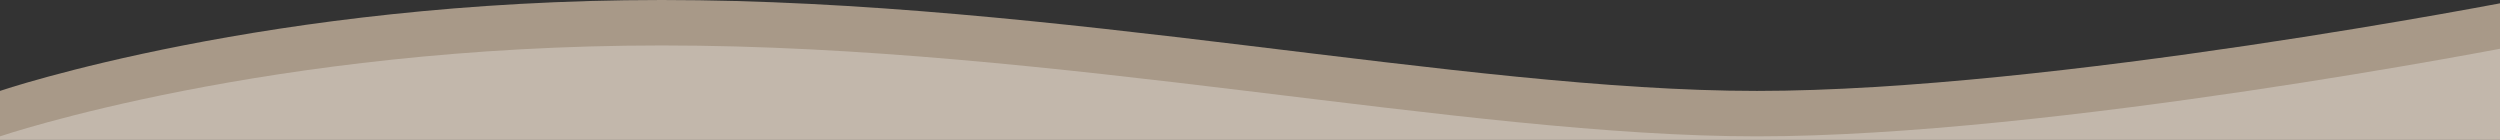 <svg width="100%" height="100%" viewBox="0 0 1430 80" version="1.1" xmlns="http://www.w3.org/2000/svg" xmlns:xlink="http://www.w3.org/1999/xlink">
    <rect x="0" y="0" width="1430" height="80" fill="#333333" stroke="none"/>
    <g stroke="none" stroke-width="1" fill="none" fill-rule="evenodd">
        <g id="wave-brown">
            <path d="M0,52 C0,52 153,1.46804748e-14 378.5,0 C604,0 836,52 1005,52 C1174,52 1440,0 1440,0 L1440,80 L0,80 L0,52 Z" fill="#A89988"></path>
            <path d="M0,78 C0,78 153,26 378.5,26 C604,26 836,78 1005,78 C1174,78 1440,26 1440,26 L1440,80 L0,80 L0,78 Z" fill-opacity="0.3" fill="#FFFFFF"></path>
        </g>
    </g>
</svg>
